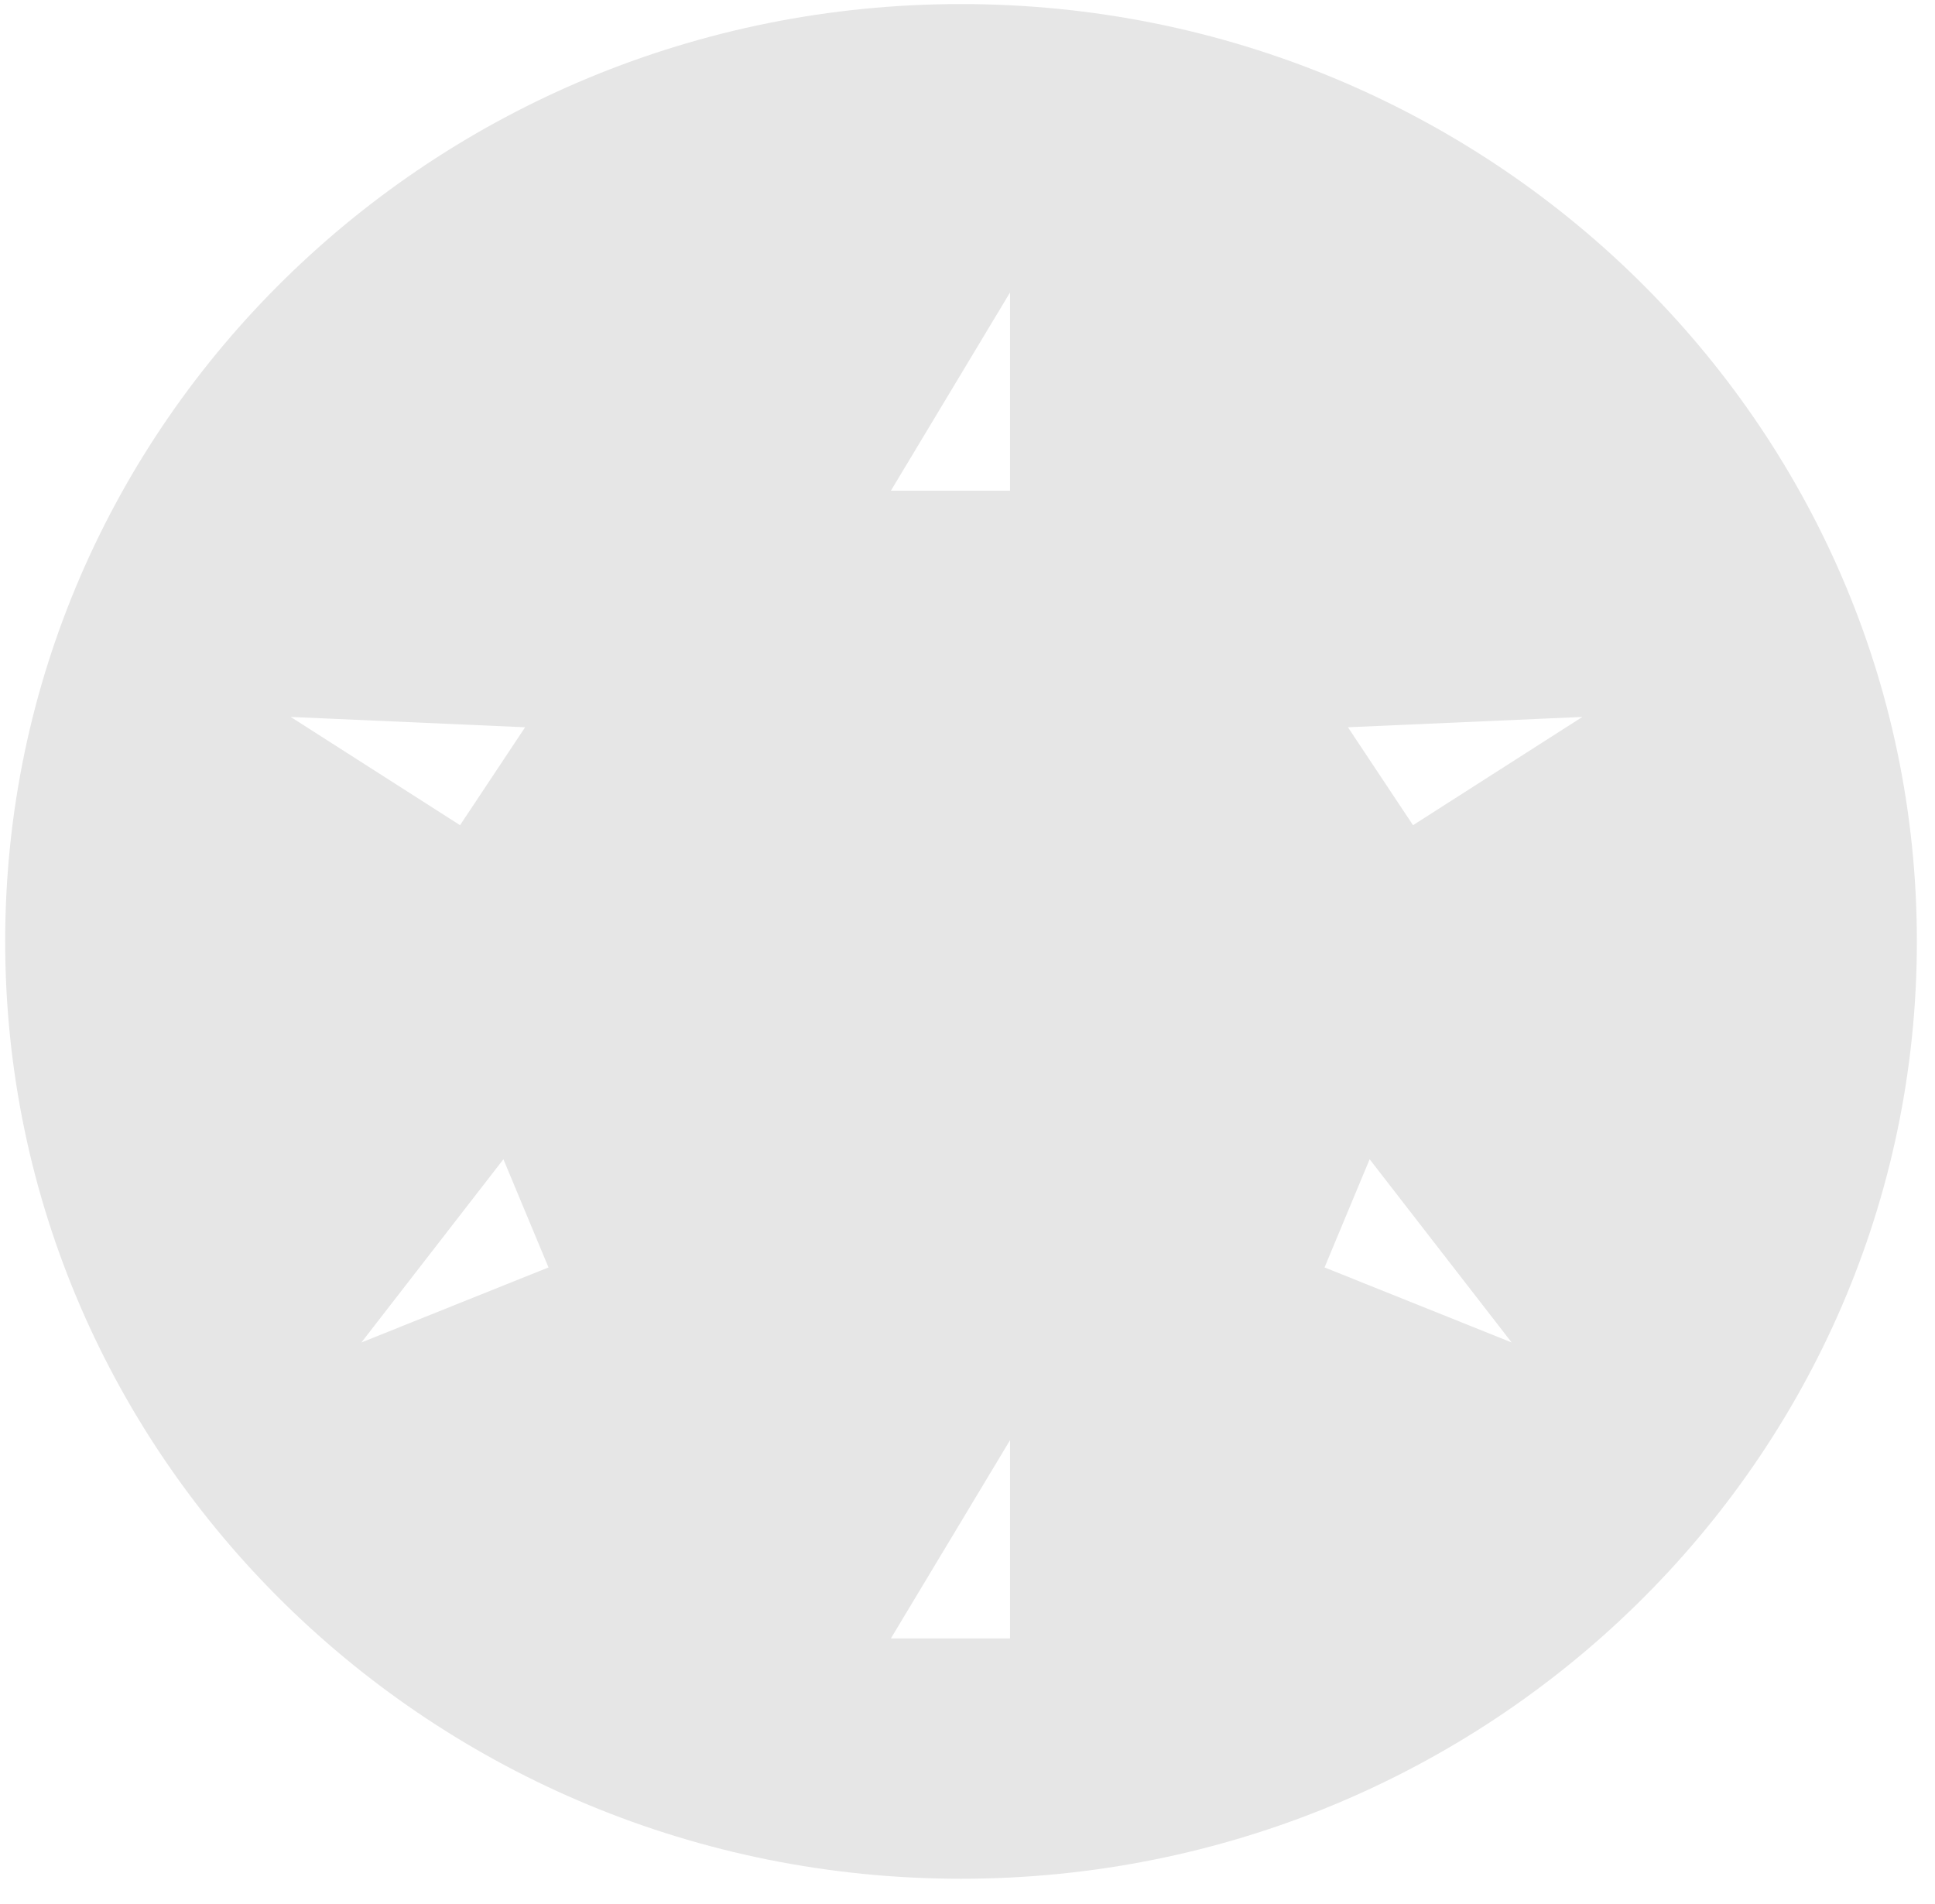 <svg width="62" height="61" viewBox="0 0 62 61" fill="none" xmlns="http://www.w3.org/2000/svg">
<path d="M0.166 30.164C0.166 46.752 13.878 60.199 30.793 60.199C47.707 60.199 61.419 46.752 61.419 30.164C61.419 13.577 47.707 0.13 30.793 0.13C13.878 0.13 0.166 13.577 0.166 30.164ZM50.701 22.972L45.275 26.441L43.19 23.303L50.701 22.972ZM42.44 40.611L43.885 37.145L48.435 43.015L42.44 40.611ZM28.545 52.498L32.363 46.146V52.498H28.545ZM28.545 15.723L32.363 9.371V15.723H28.545ZM11.58 43.015L16.13 37.145L17.575 40.611L11.58 43.015ZM9.314 22.972L16.825 23.303L14.741 26.441L9.314 22.972Z" fill="#E6E6E6"/>
</svg>
